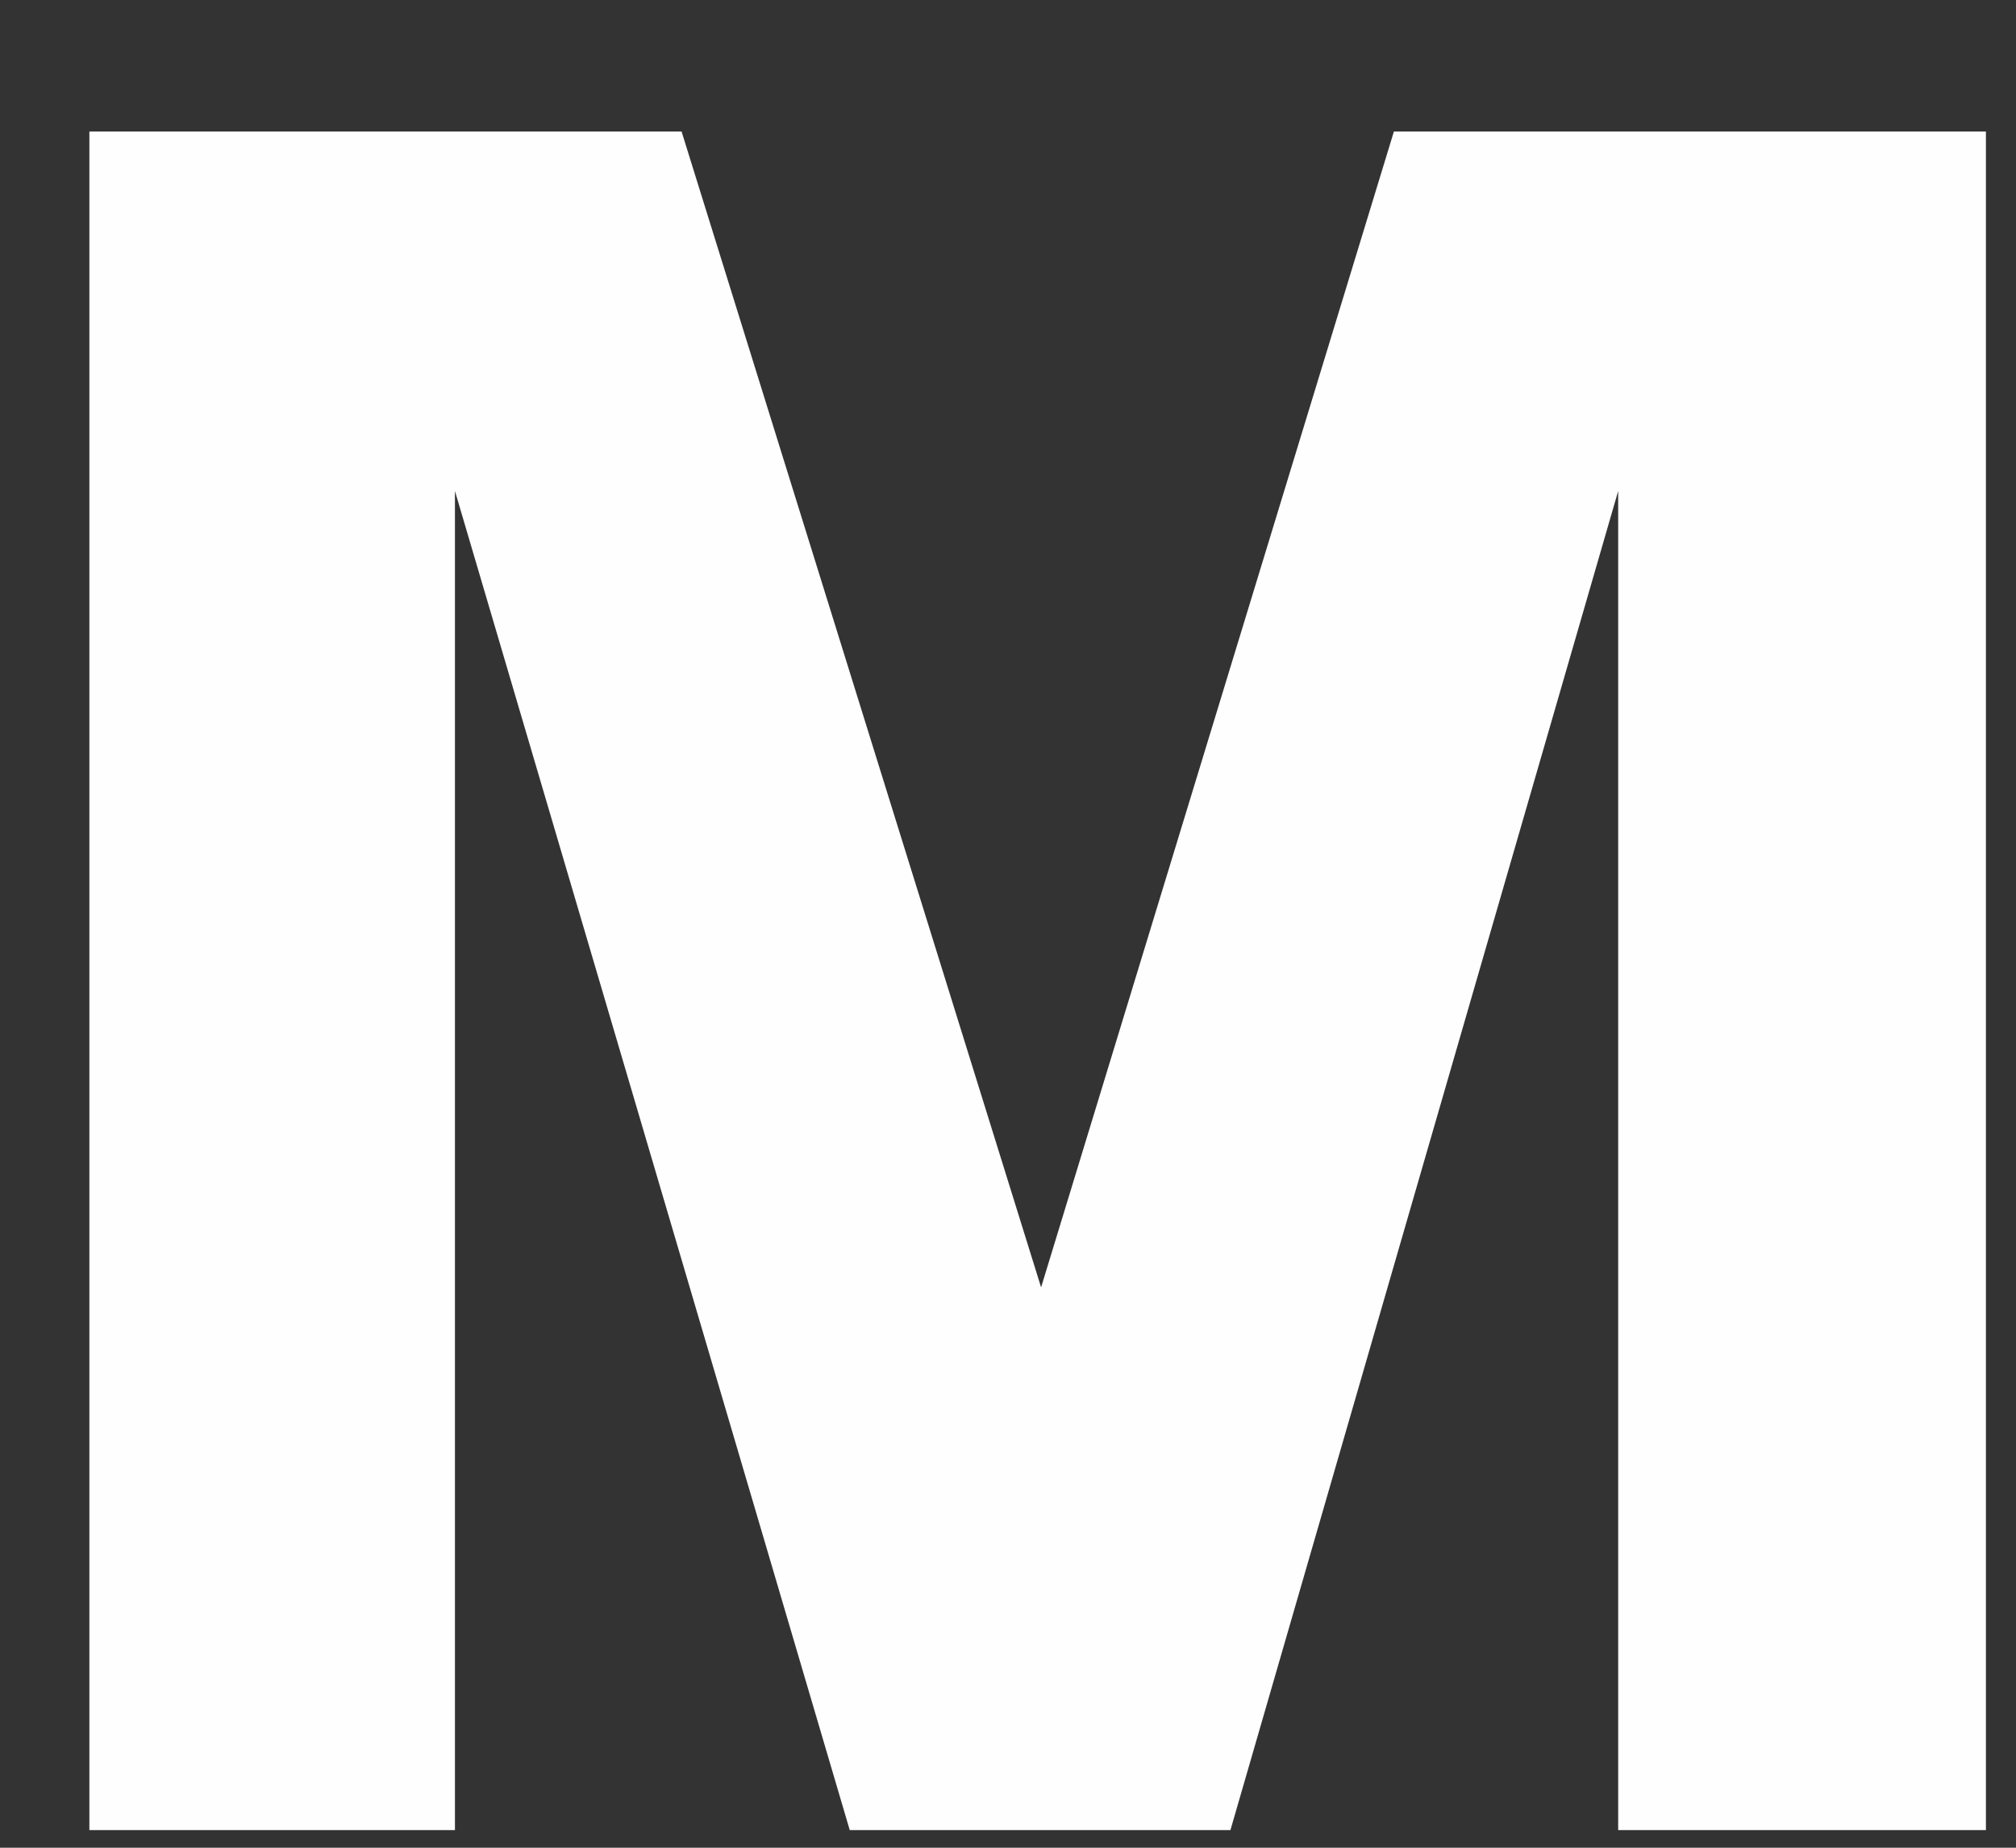 ﻿<?xml version="1.0" encoding="utf-8"?>
<svg version="1.1" xmlns:xlink="http://www.w3.org/1999/xlink" width="12px" height="11px" xmlns="http://www.w3.org/2000/svg">
  <rect width="100%" height="100%" fill="#333333" stroke="none"/>
  <g transform="matrix(1 0 0 1 -172 -50 )">
    <path d="M 2.708 10.895  L 0.532 10.895  L 0.532 0.783  L 4.057 0.783  L 6.197 7.664  L 8.297 0.783  L 11.821 0.783  L 11.821 10.895  L 9.632 10.895  L 9.632 2.923  L 7.324 10.895  L 5.058 10.895  L 2.708 2.923  L 2.708 10.895  Z " fill-rule="nonzero" fill="#ffffff" stroke="none" fill-opacity="0.996" transform="matrix(1 0 0 1 172 50 )" />
  </g>
</svg>